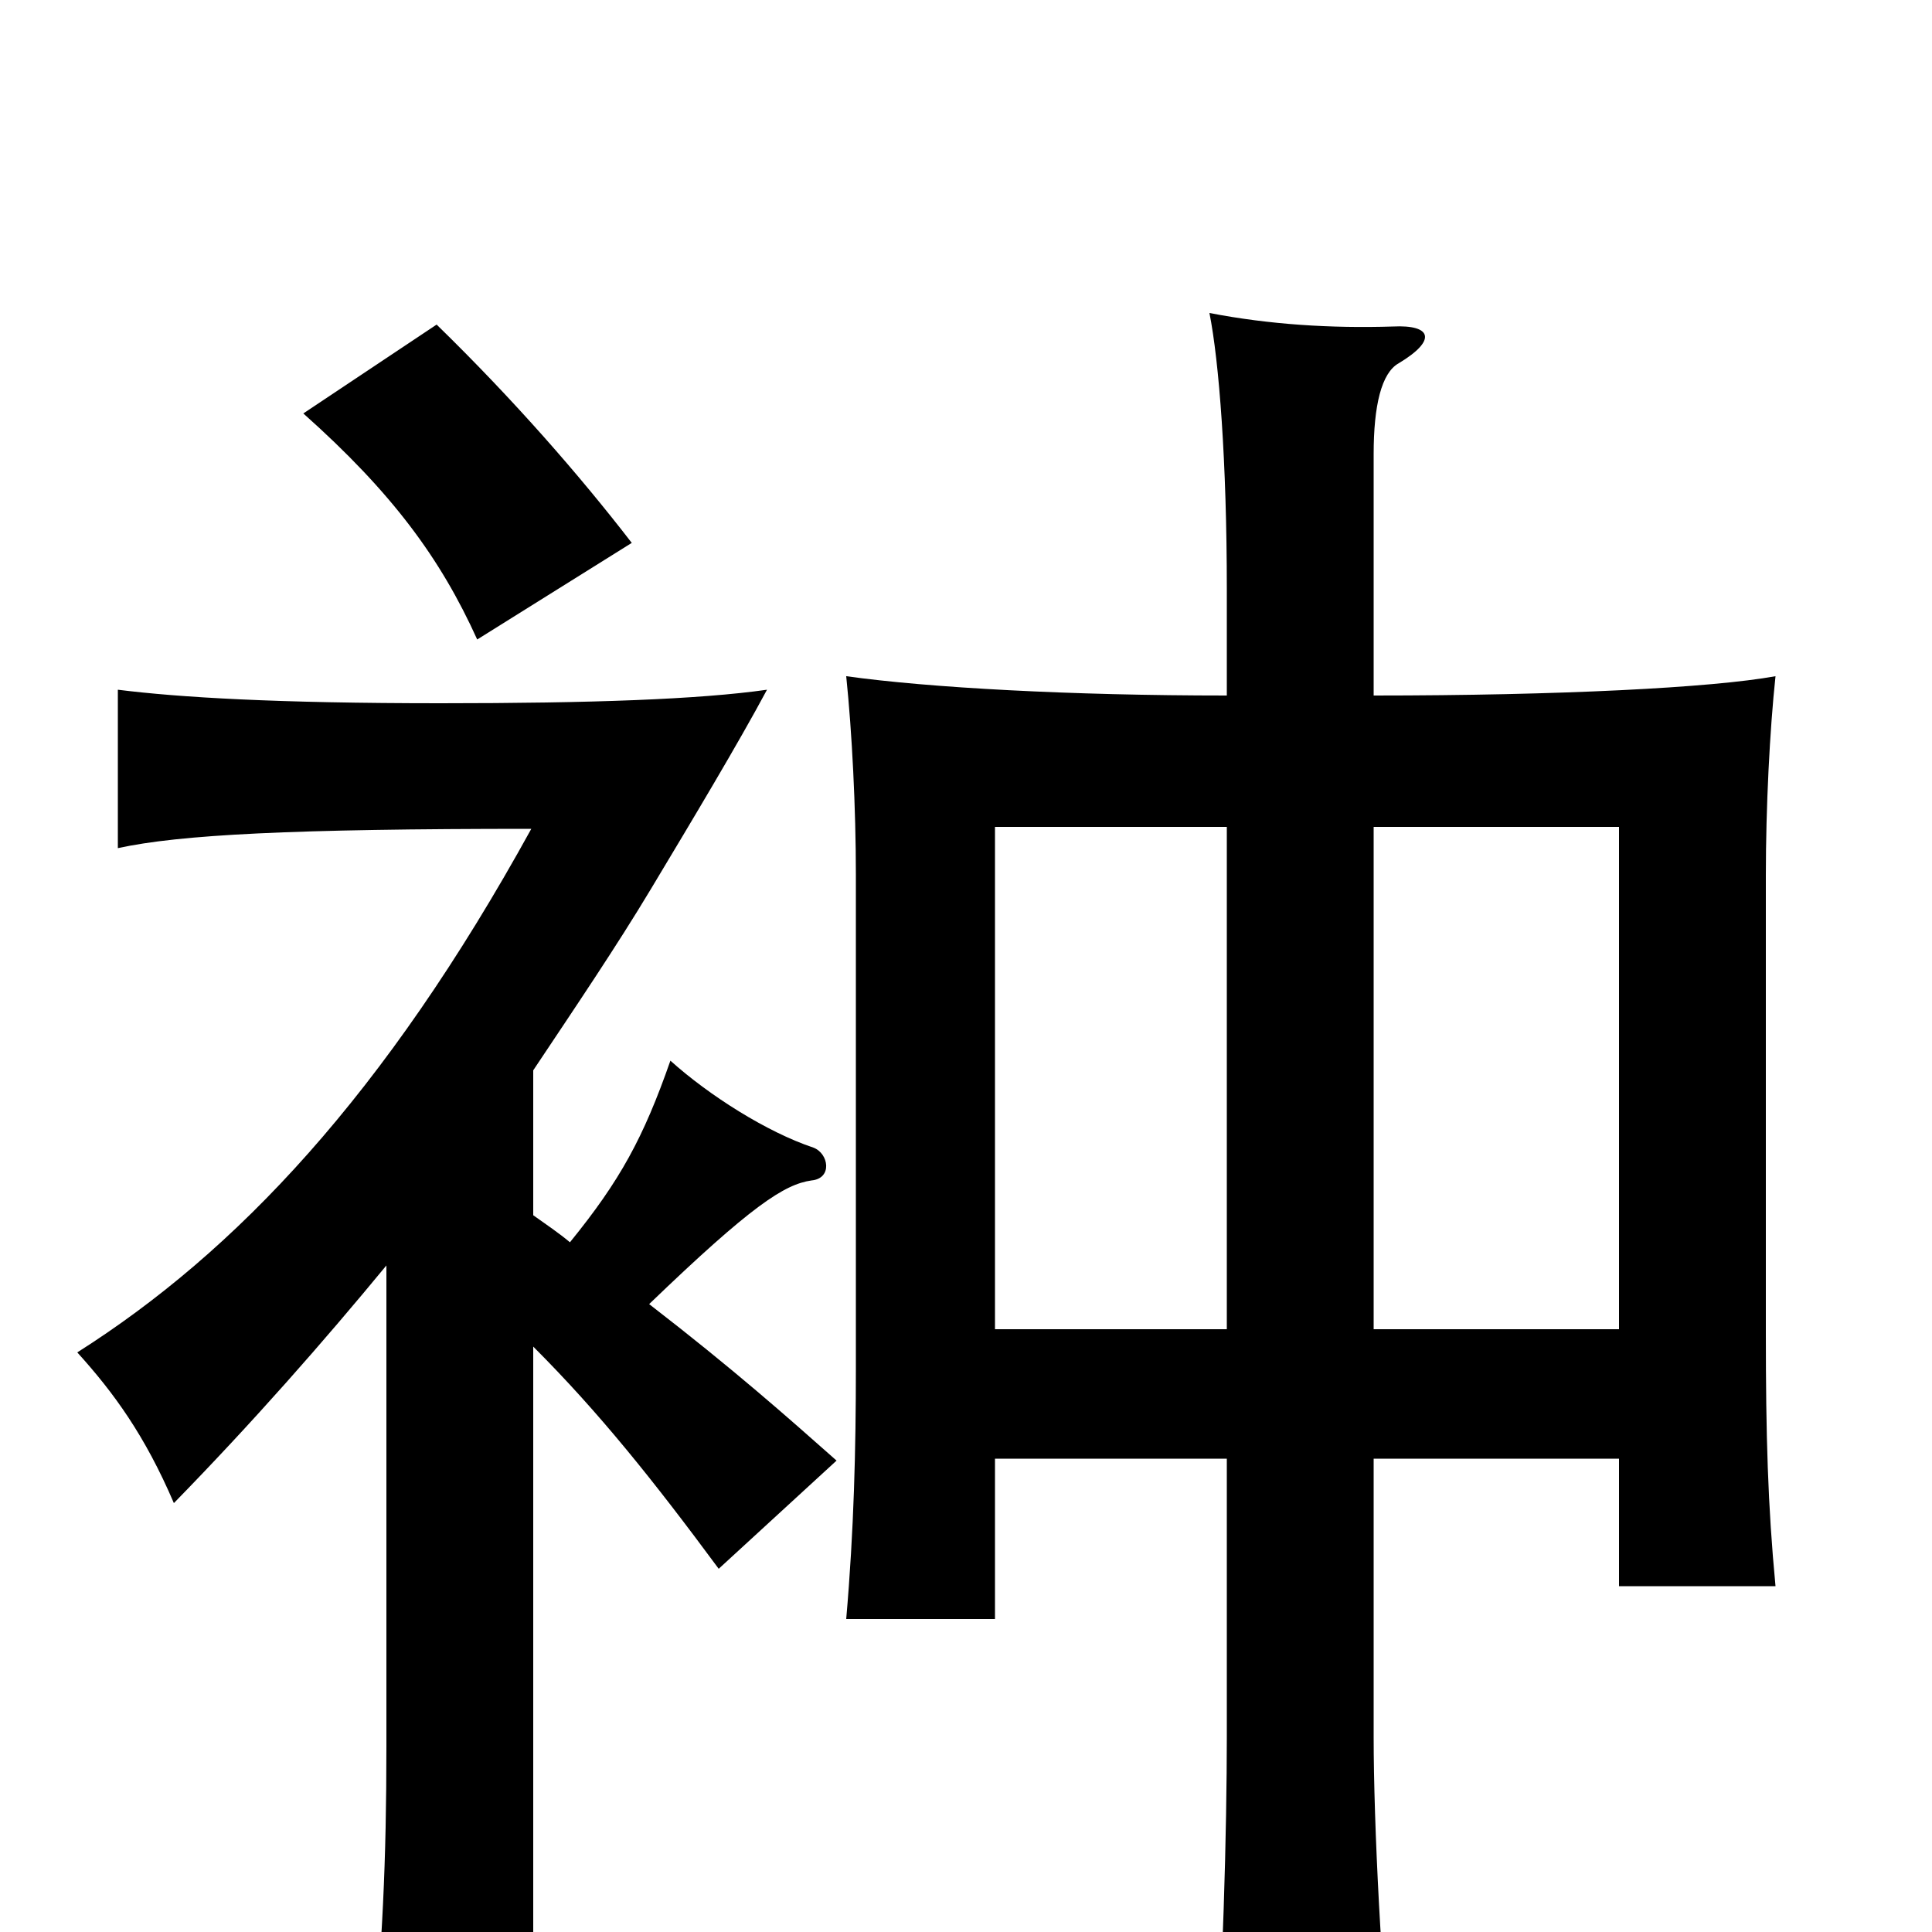 <svg xmlns="http://www.w3.org/2000/svg" viewBox="0 -1000 1000 1000">
	<path fill="#000000" d="M327 -719C300 -754 266 -793 226 -832L157 -786C203 -745 228 -711 247 -669ZM276 -303C310 -269 338 -234 372 -188L433 -244C407 -267 380 -291 336 -325C389 -376 406 -387 420 -389C431 -390 429 -403 421 -406C397 -414 367 -433 347 -451C333 -411 321 -389 295 -357C289 -362 283 -366 276 -371V-446C298 -479 319 -510 337 -540C358 -575 382 -615 397 -643C362 -638 306 -636 228 -636C143 -636 93 -639 61 -643V-561C93 -568 151 -571 275 -571C199 -433 122 -352 40 -300C59 -279 75 -257 90 -222C131 -264 167 -305 200 -345V-96C200 -37 198 7 192 69H276ZM838 -245V-179H919C915 -221 914 -257 914 -310V-547C914 -582 916 -622 919 -650C886 -644 807 -640 711 -640V-765C711 -790 715 -807 724 -812C744 -824 741 -832 721 -831C689 -830 657 -832 626 -838C631 -813 635 -761 635 -695V-640C554 -640 481 -644 438 -650C441 -621 443 -582 443 -547V-292C443 -250 442 -208 438 -162H515V-245H635V-101C635 -56 633 31 628 79H721C715 24 711 -56 711 -101V-245ZM711 -312V-572H838V-312ZM515 -312V-572H635V-312Z"/>
</svg>